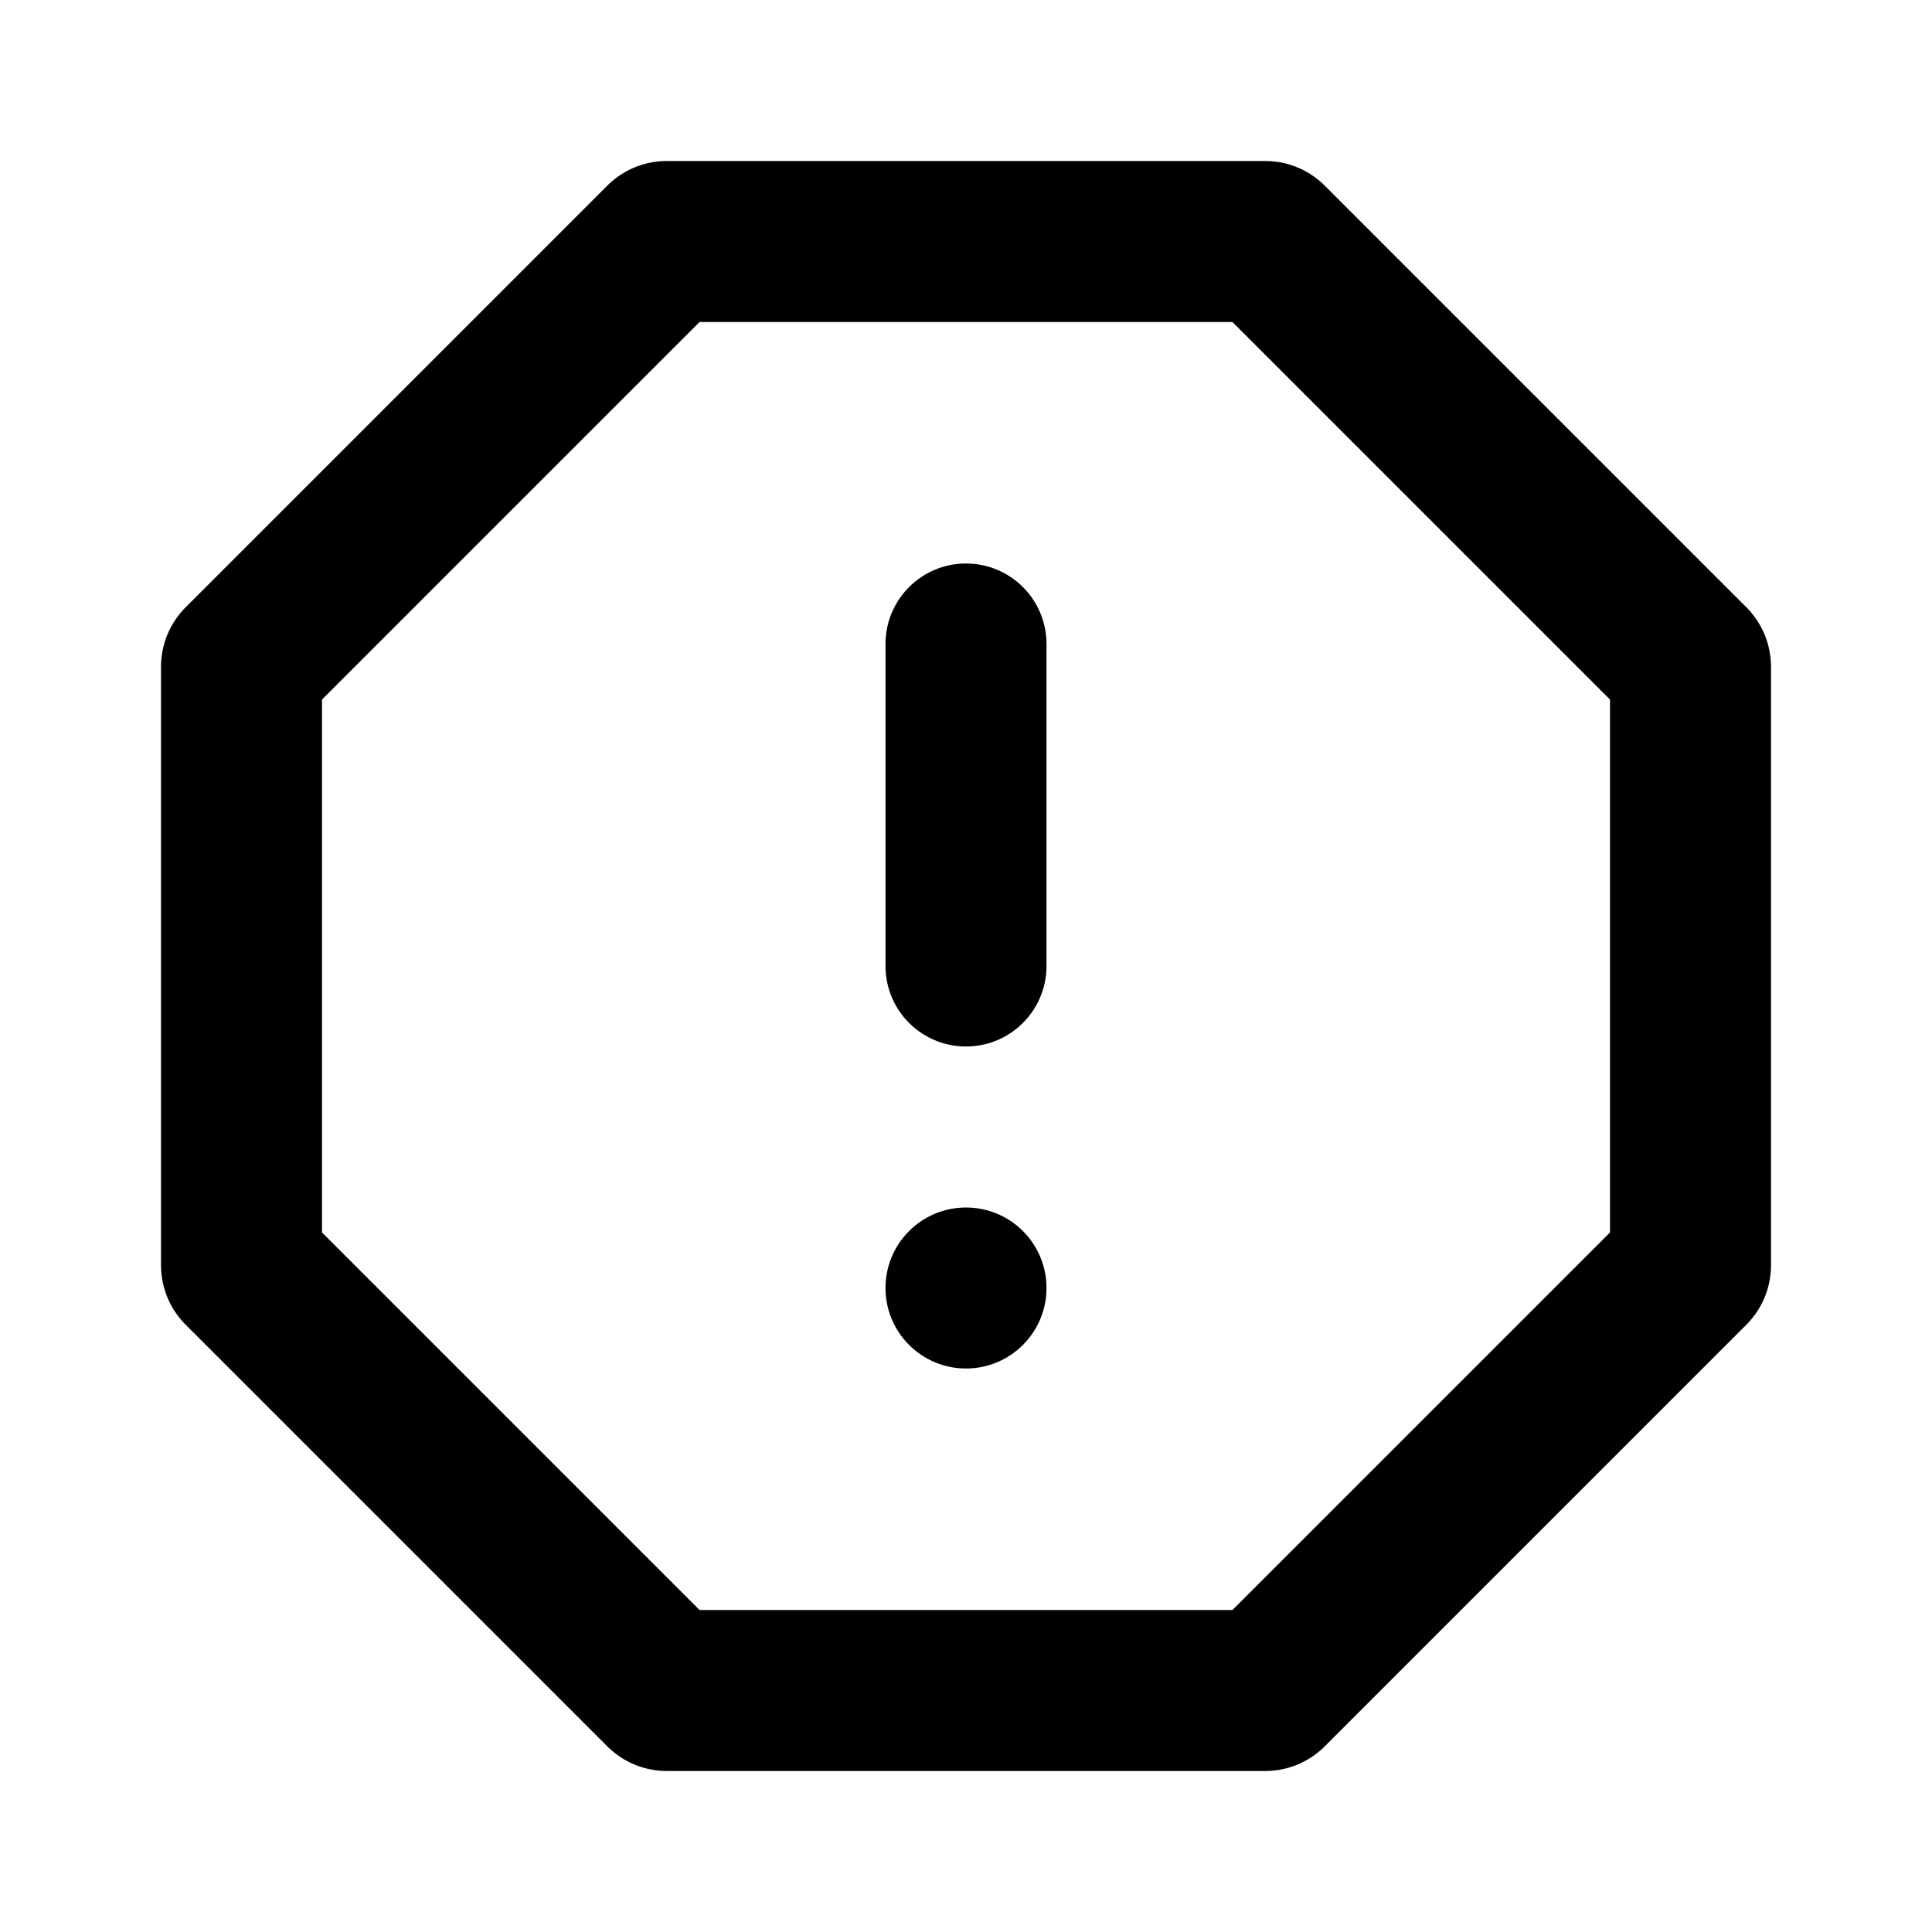 <!-- Generated by IcoMoon.io -->
<svg version="1.1" xmlns="http://www.w3.org/2000/svg" width="280" height="280" viewBox="0 0 280 280">
<title>ul-exclamation-octagon</title>
<path d="M140 81.667c-6.443 0-11.667 5.223-11.667 11.667v0 46.667c0 6.443 5.223 11.667 11.667 11.667s11.667-5.223 11.667-11.667v0-46.667c0-6.443-5.223-11.667-11.667-11.667v0zM140 175c-6.443 0-11.667 5.223-11.667 11.667s5.223 11.667 11.667 11.667c6.443 0 11.667-5.223 11.667-11.667v0c0-6.443-5.223-11.667-11.667-11.667v0zM253.283 88.2l-61.483-61.483c-2.154-2.057-5.065-3.337-8.274-3.383h-87.042c-3.219 0.046-6.129 1.326-8.288 3.388l0.005-0.004-61.483 61.483c-2.057 2.154-3.337 5.065-3.383 8.274v87.042c0.046 3.219 1.326 6.129 3.388 8.288l-0.004-0.005 61.483 61.483c2.154 2.057 5.065 3.337 8.274 3.383h87.042c3.219-0.046 6.129-1.326 8.288-3.388l-0.005 0.004 61.483-61.483c2.057-2.154 3.337-5.065 3.383-8.274v-87.042c-0.046-3.219-1.326-6.129-3.388-8.288l0.004 0.005zM233.333 178.617l-54.717 54.717h-77.233l-54.717-54.717v-77.233l54.717-54.717h77.233l54.717 54.717z"></path>
</svg>

